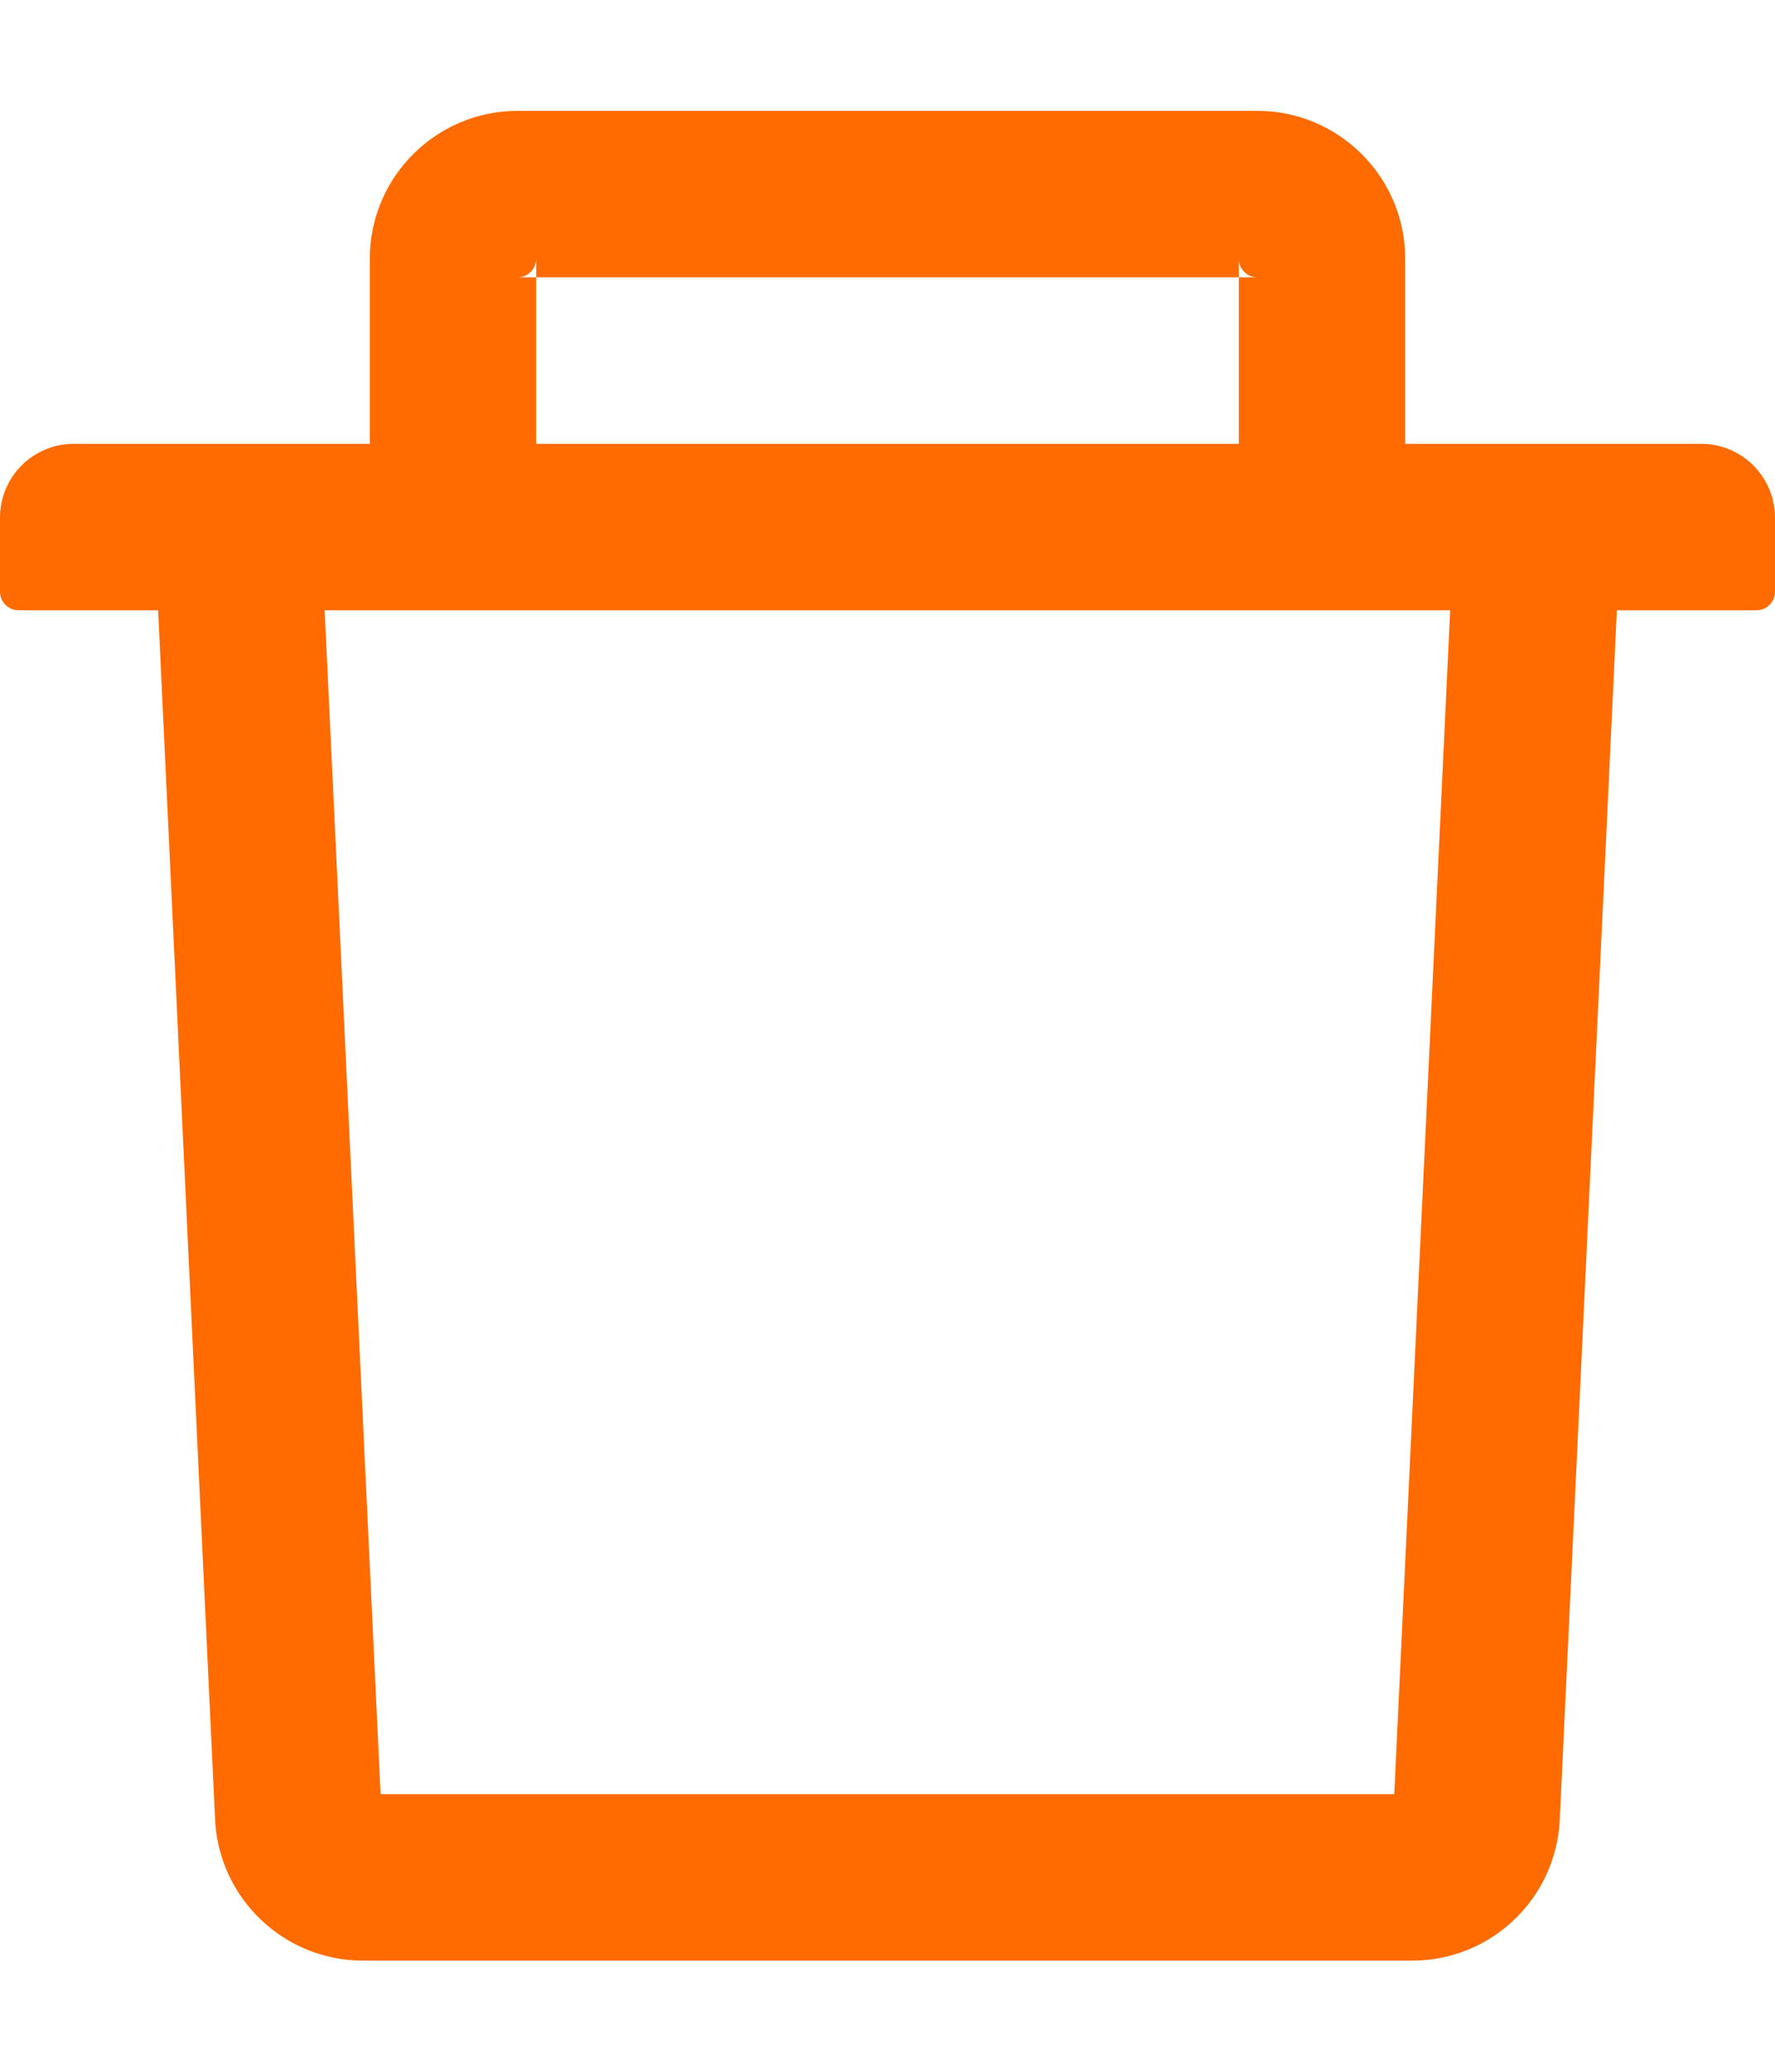 <svg width="12" height="14" viewBox="0 0 12 14" fill="none" xmlns="http://www.w3.org/2000/svg">
<path d="M3.625 1.874H3.5C3.569 1.874 3.625 1.817 3.625 1.749V1.874H8.375V1.749C8.375 1.817 8.431 1.874 8.5 1.874H8.375V2.999H9.5V1.749C9.5 1.197 9.051 0.749 8.5 0.749H3.5C2.948 0.749 2.5 1.197 2.5 1.749V2.999H3.625V1.874ZM11.5 2.999H0.5C0.223 2.999 -0 3.222 -0 3.499V3.999C-0 4.067 0.056 4.124 0.125 4.124H1.069L1.454 12.295C1.479 12.828 1.92 13.249 2.453 13.249H9.547C10.081 13.249 10.52 12.83 10.545 12.295L10.931 4.124H11.875C11.944 4.124 12 4.067 12 3.999V3.499C12 3.222 11.776 2.999 11.5 2.999ZM9.426 12.124H2.573L2.195 4.124H9.804L9.426 12.124Z" fill="#FF6B00"/>
</svg>
